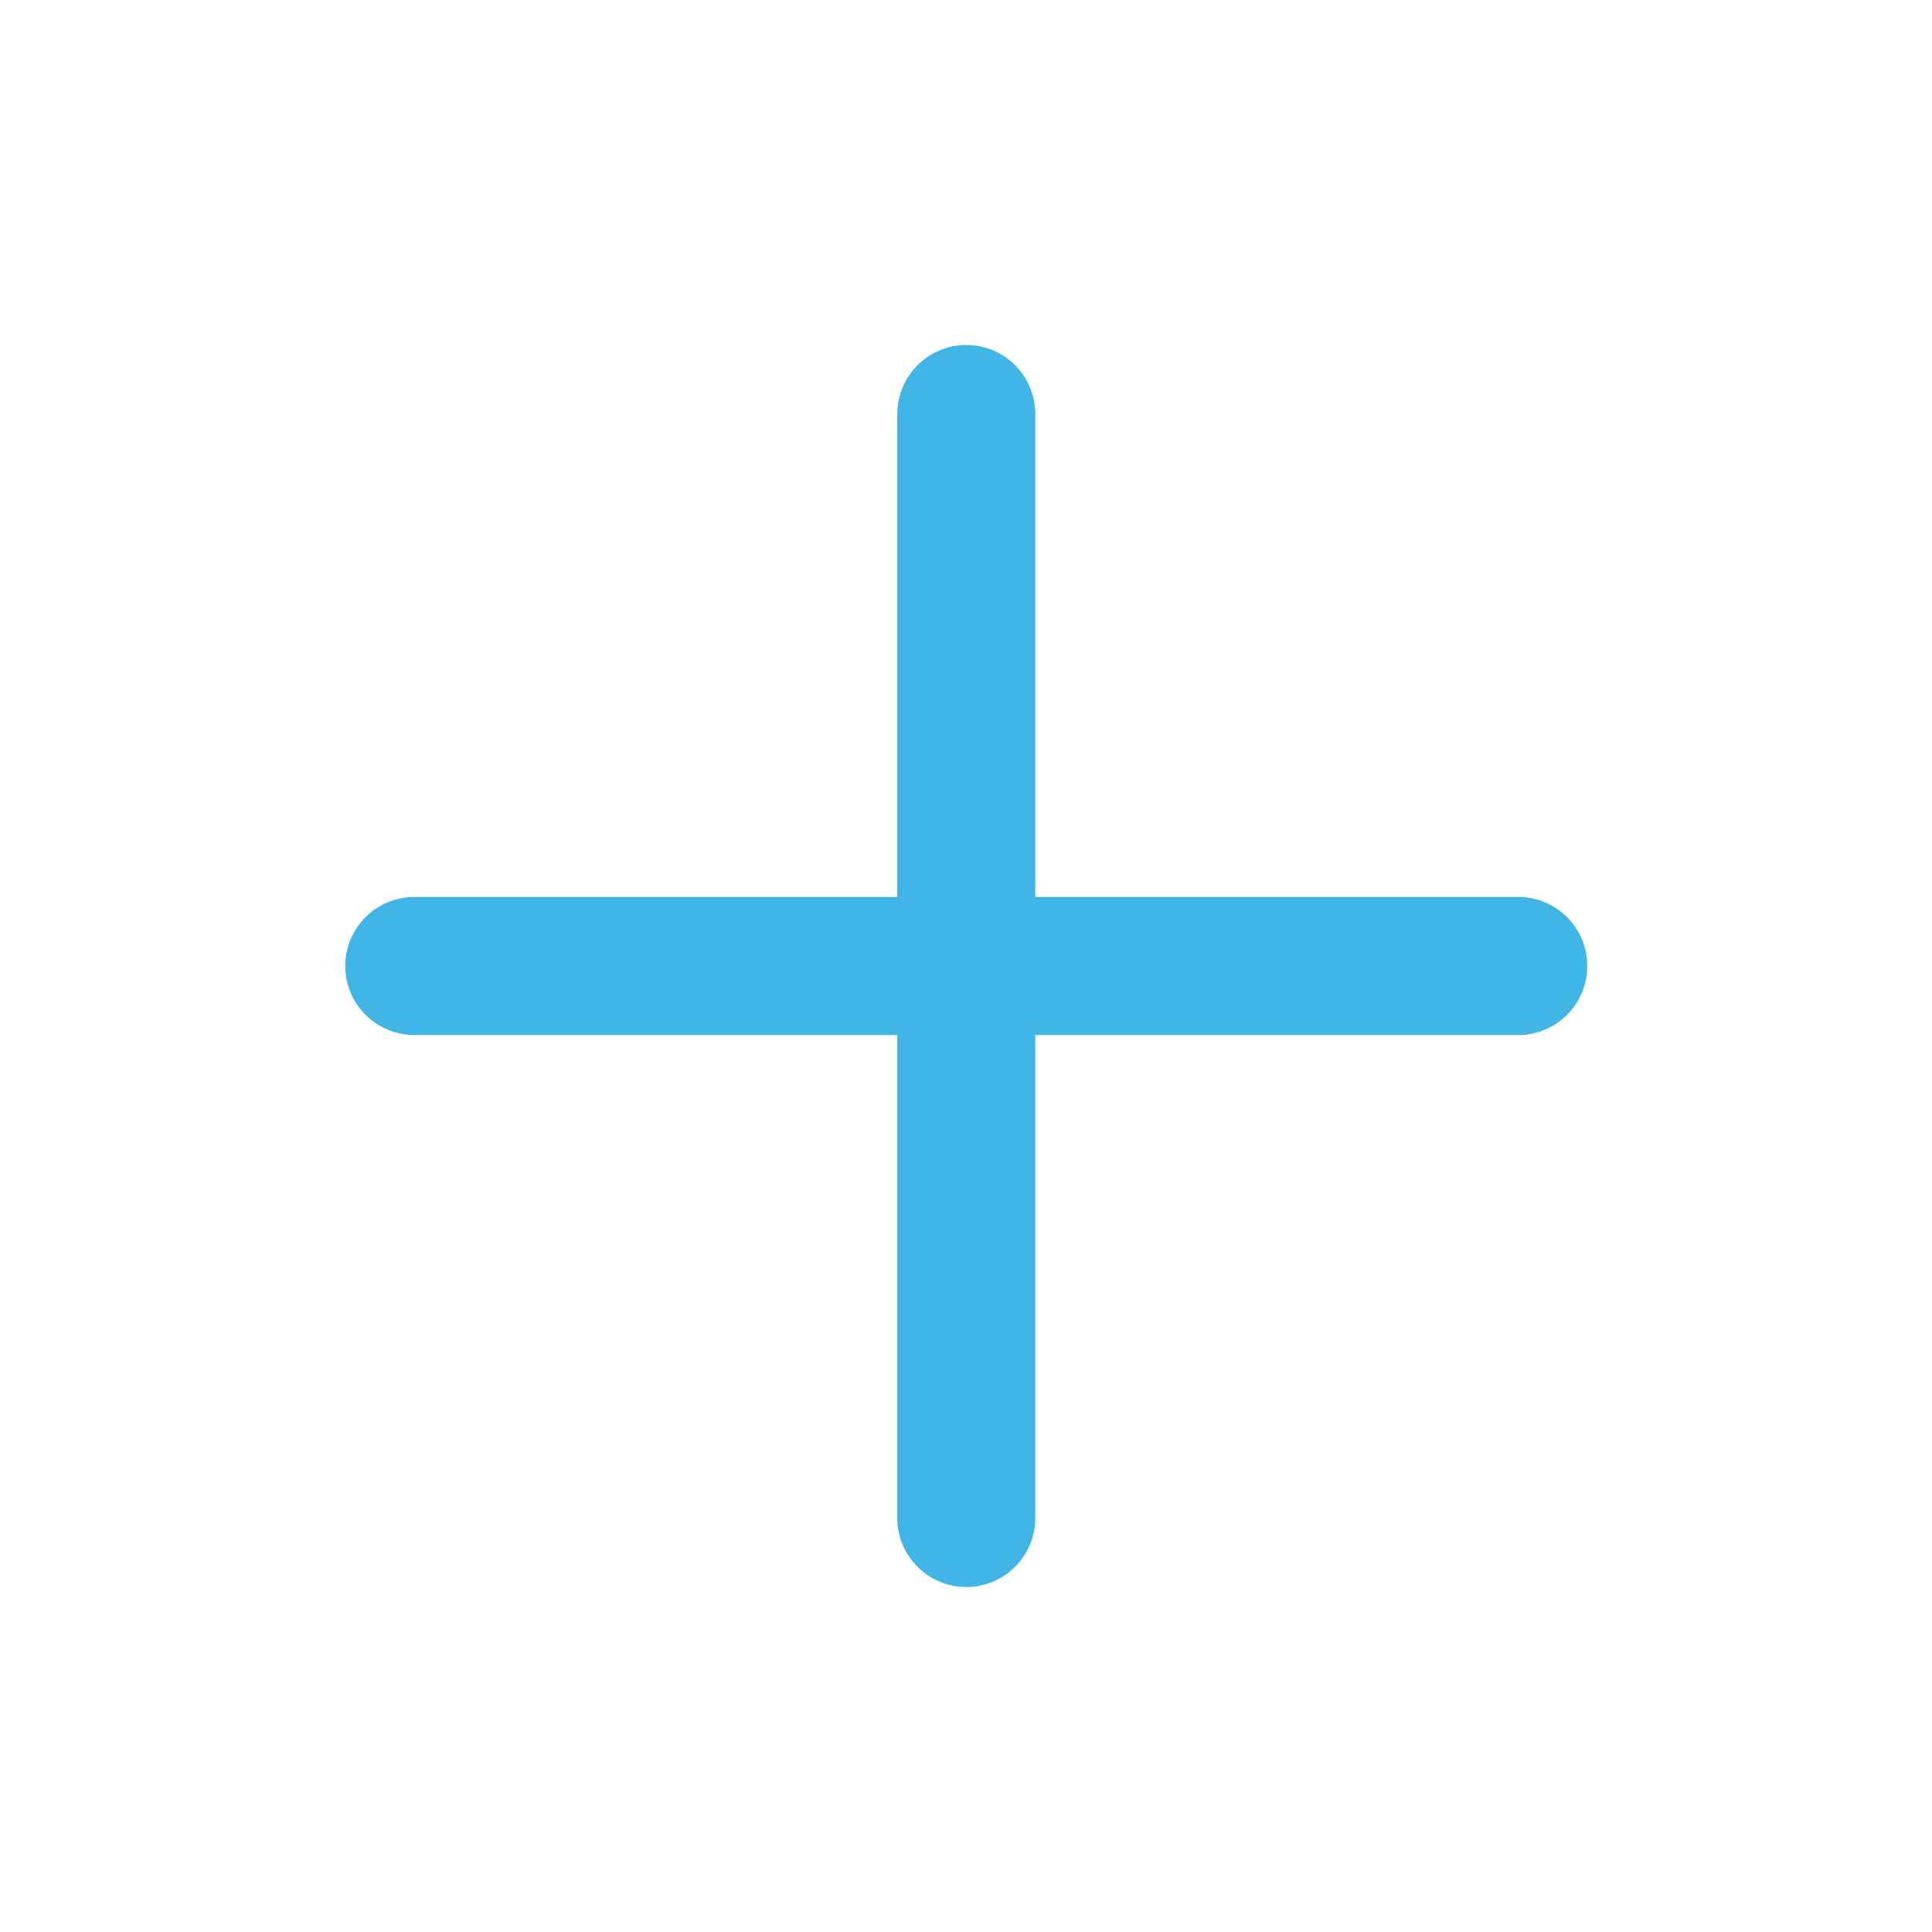 <svg width="14" height="14" viewBox="0 0 14 14" fill="none" xmlns="http://www.w3.org/2000/svg">
<path fill-rule="evenodd" clip-rule="evenodd" d="M2.502 7C2.502 6.724 2.726 6.5 3.002 6.5H11.002C11.279 6.5 11.502 6.724 11.502 7C11.502 7.276 11.279 7.5 11.002 7.5H3.002C2.726 7.5 2.502 7.276 2.502 7Z" fill="#41B6E6"/>
<path fill-rule="evenodd" clip-rule="evenodd" d="M7.002 2.5C7.279 2.5 7.502 2.724 7.502 3V11C7.502 11.276 7.279 11.5 7.002 11.5C6.726 11.5 6.502 11.276 6.502 11V3C6.502 2.724 6.726 2.5 7.002 2.5Z" fill="#41B6E6"/>
</svg>
